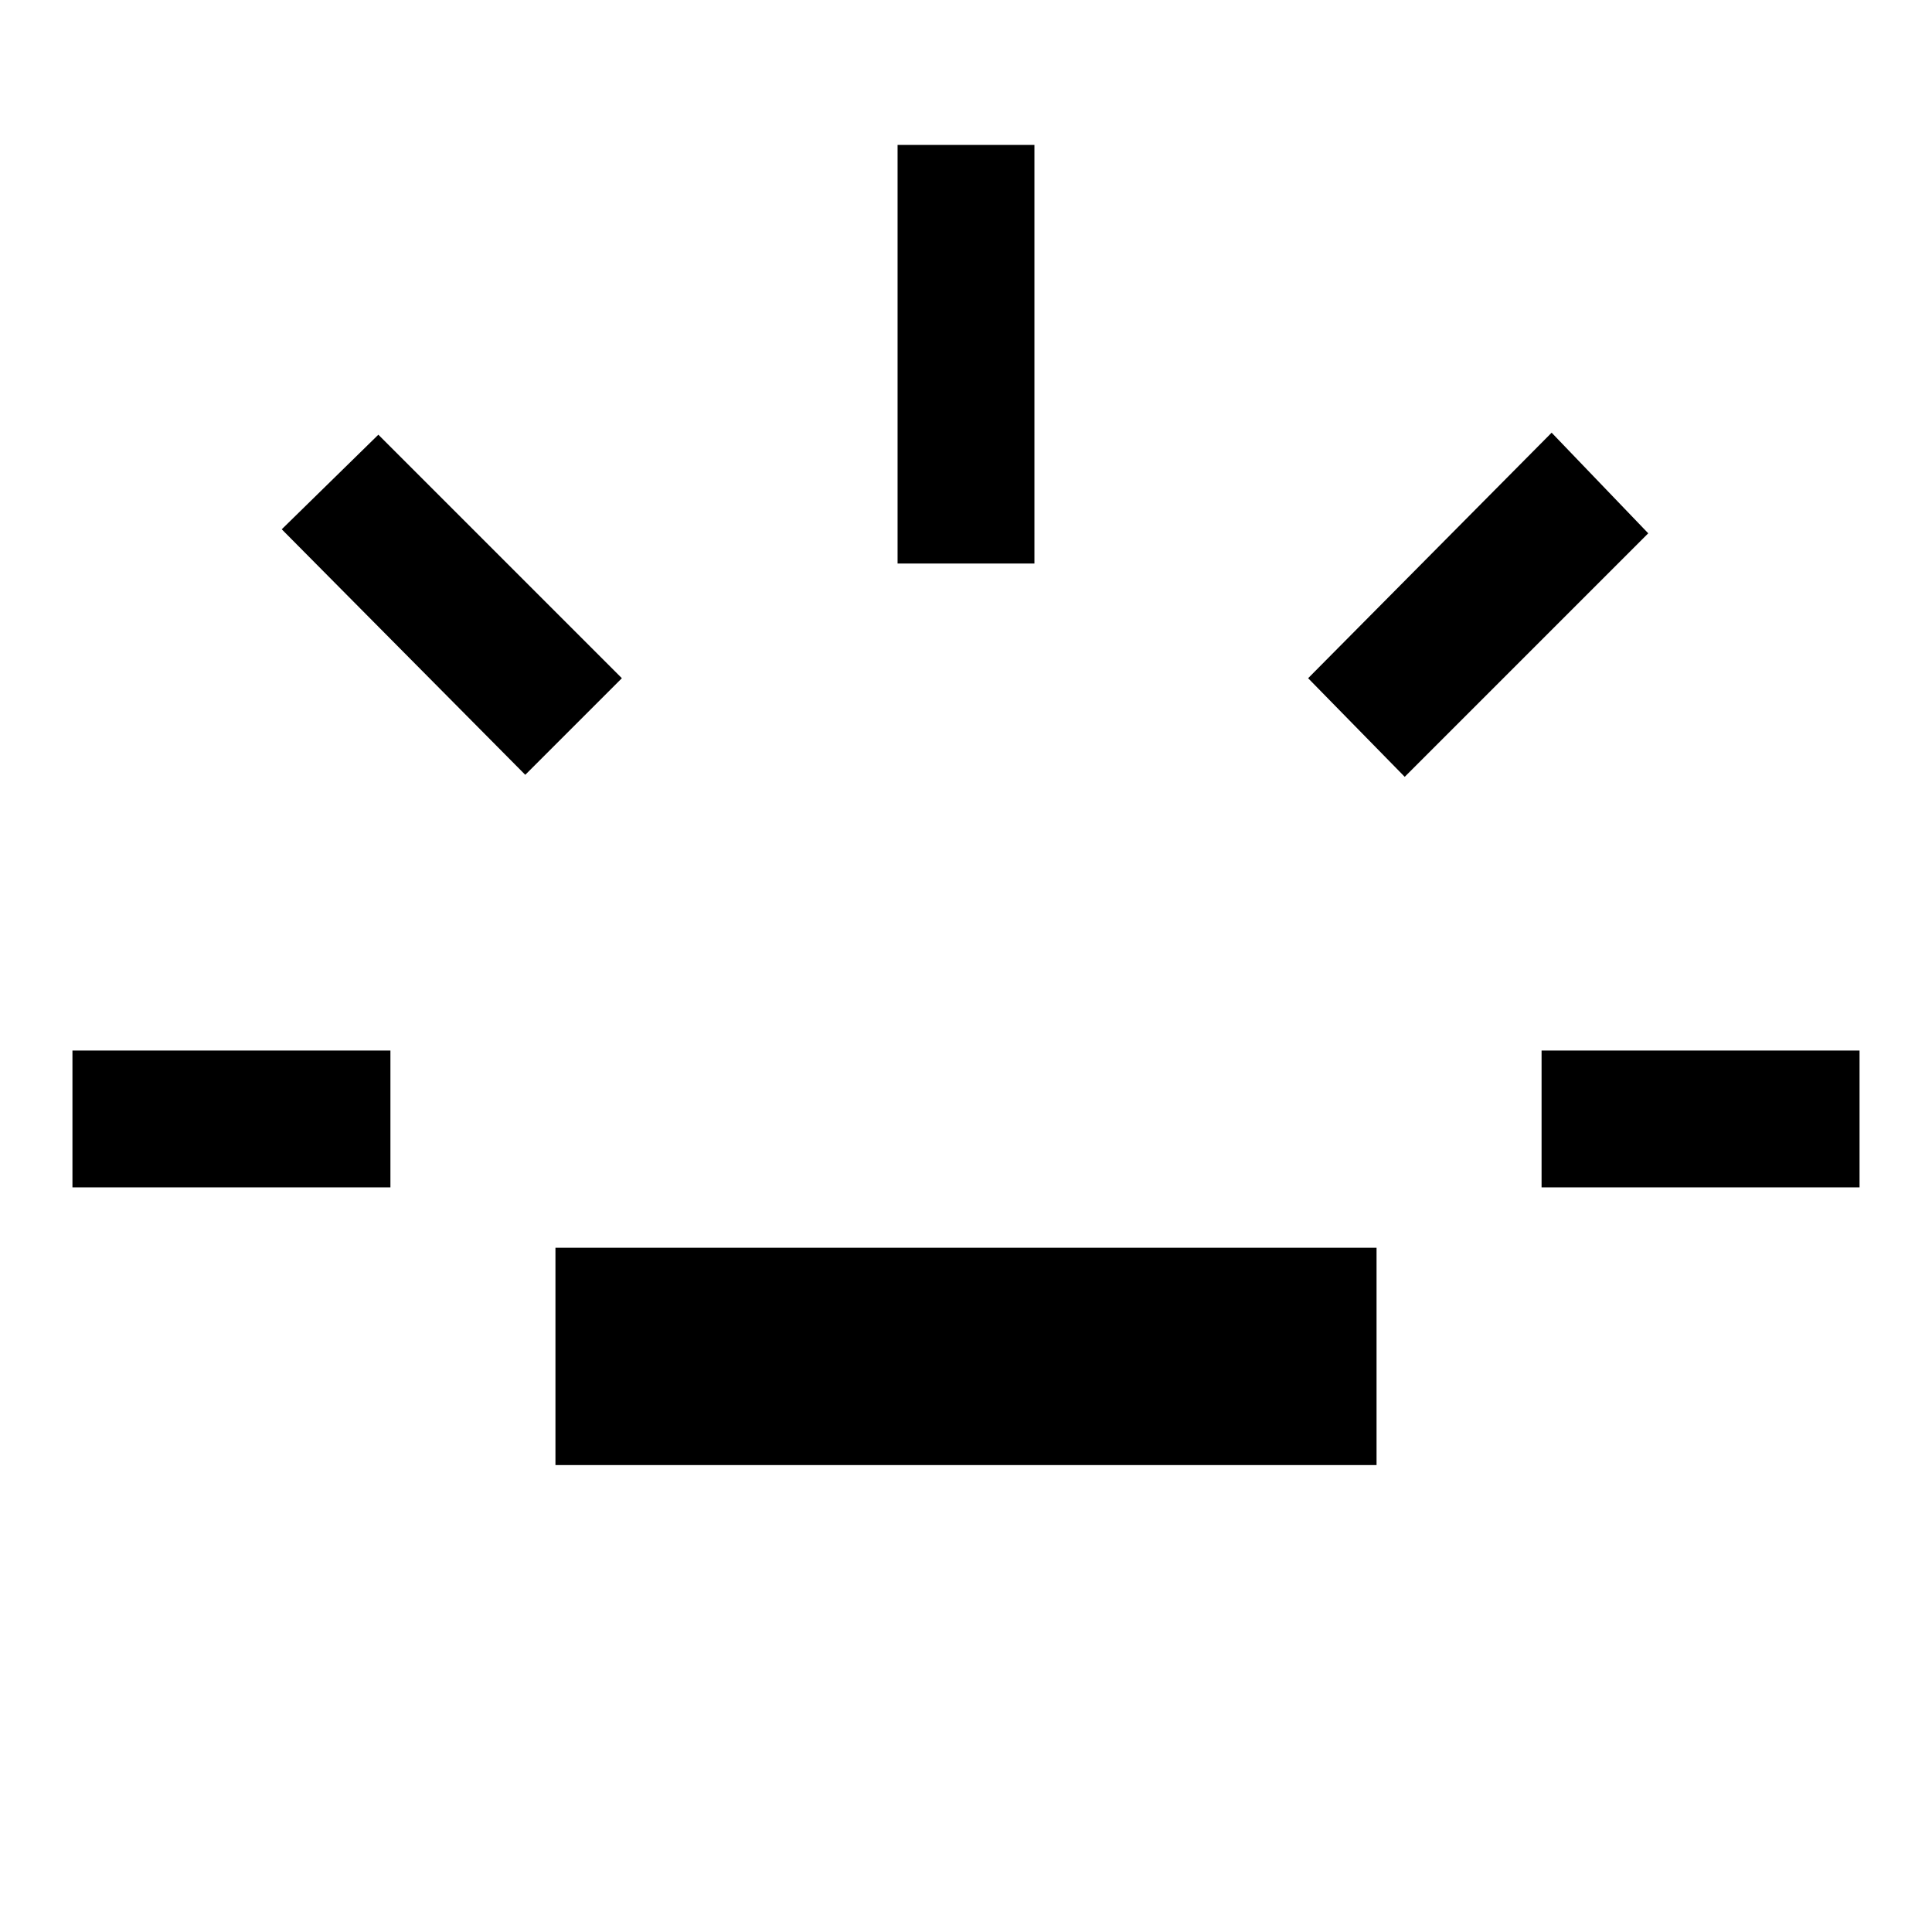 <svg xmlns="http://www.w3.org/2000/svg" width="48" height="48" viewBox="0 0 48 48"><path d="M1.8 29.5v-3.4h7.9v3.4Zm11.25-10.25L7 13.15l2.4-2.35 6.05 6.05Zm.75 17.15V31h20.4v5.4ZM22.3 14V3.6h3.4V14Zm12.6 5.3-2.4-2.45 6.05-6.1 2.4 2.5Zm3.4 10.2v-3.4h7.9v3.4Z"/></svg>